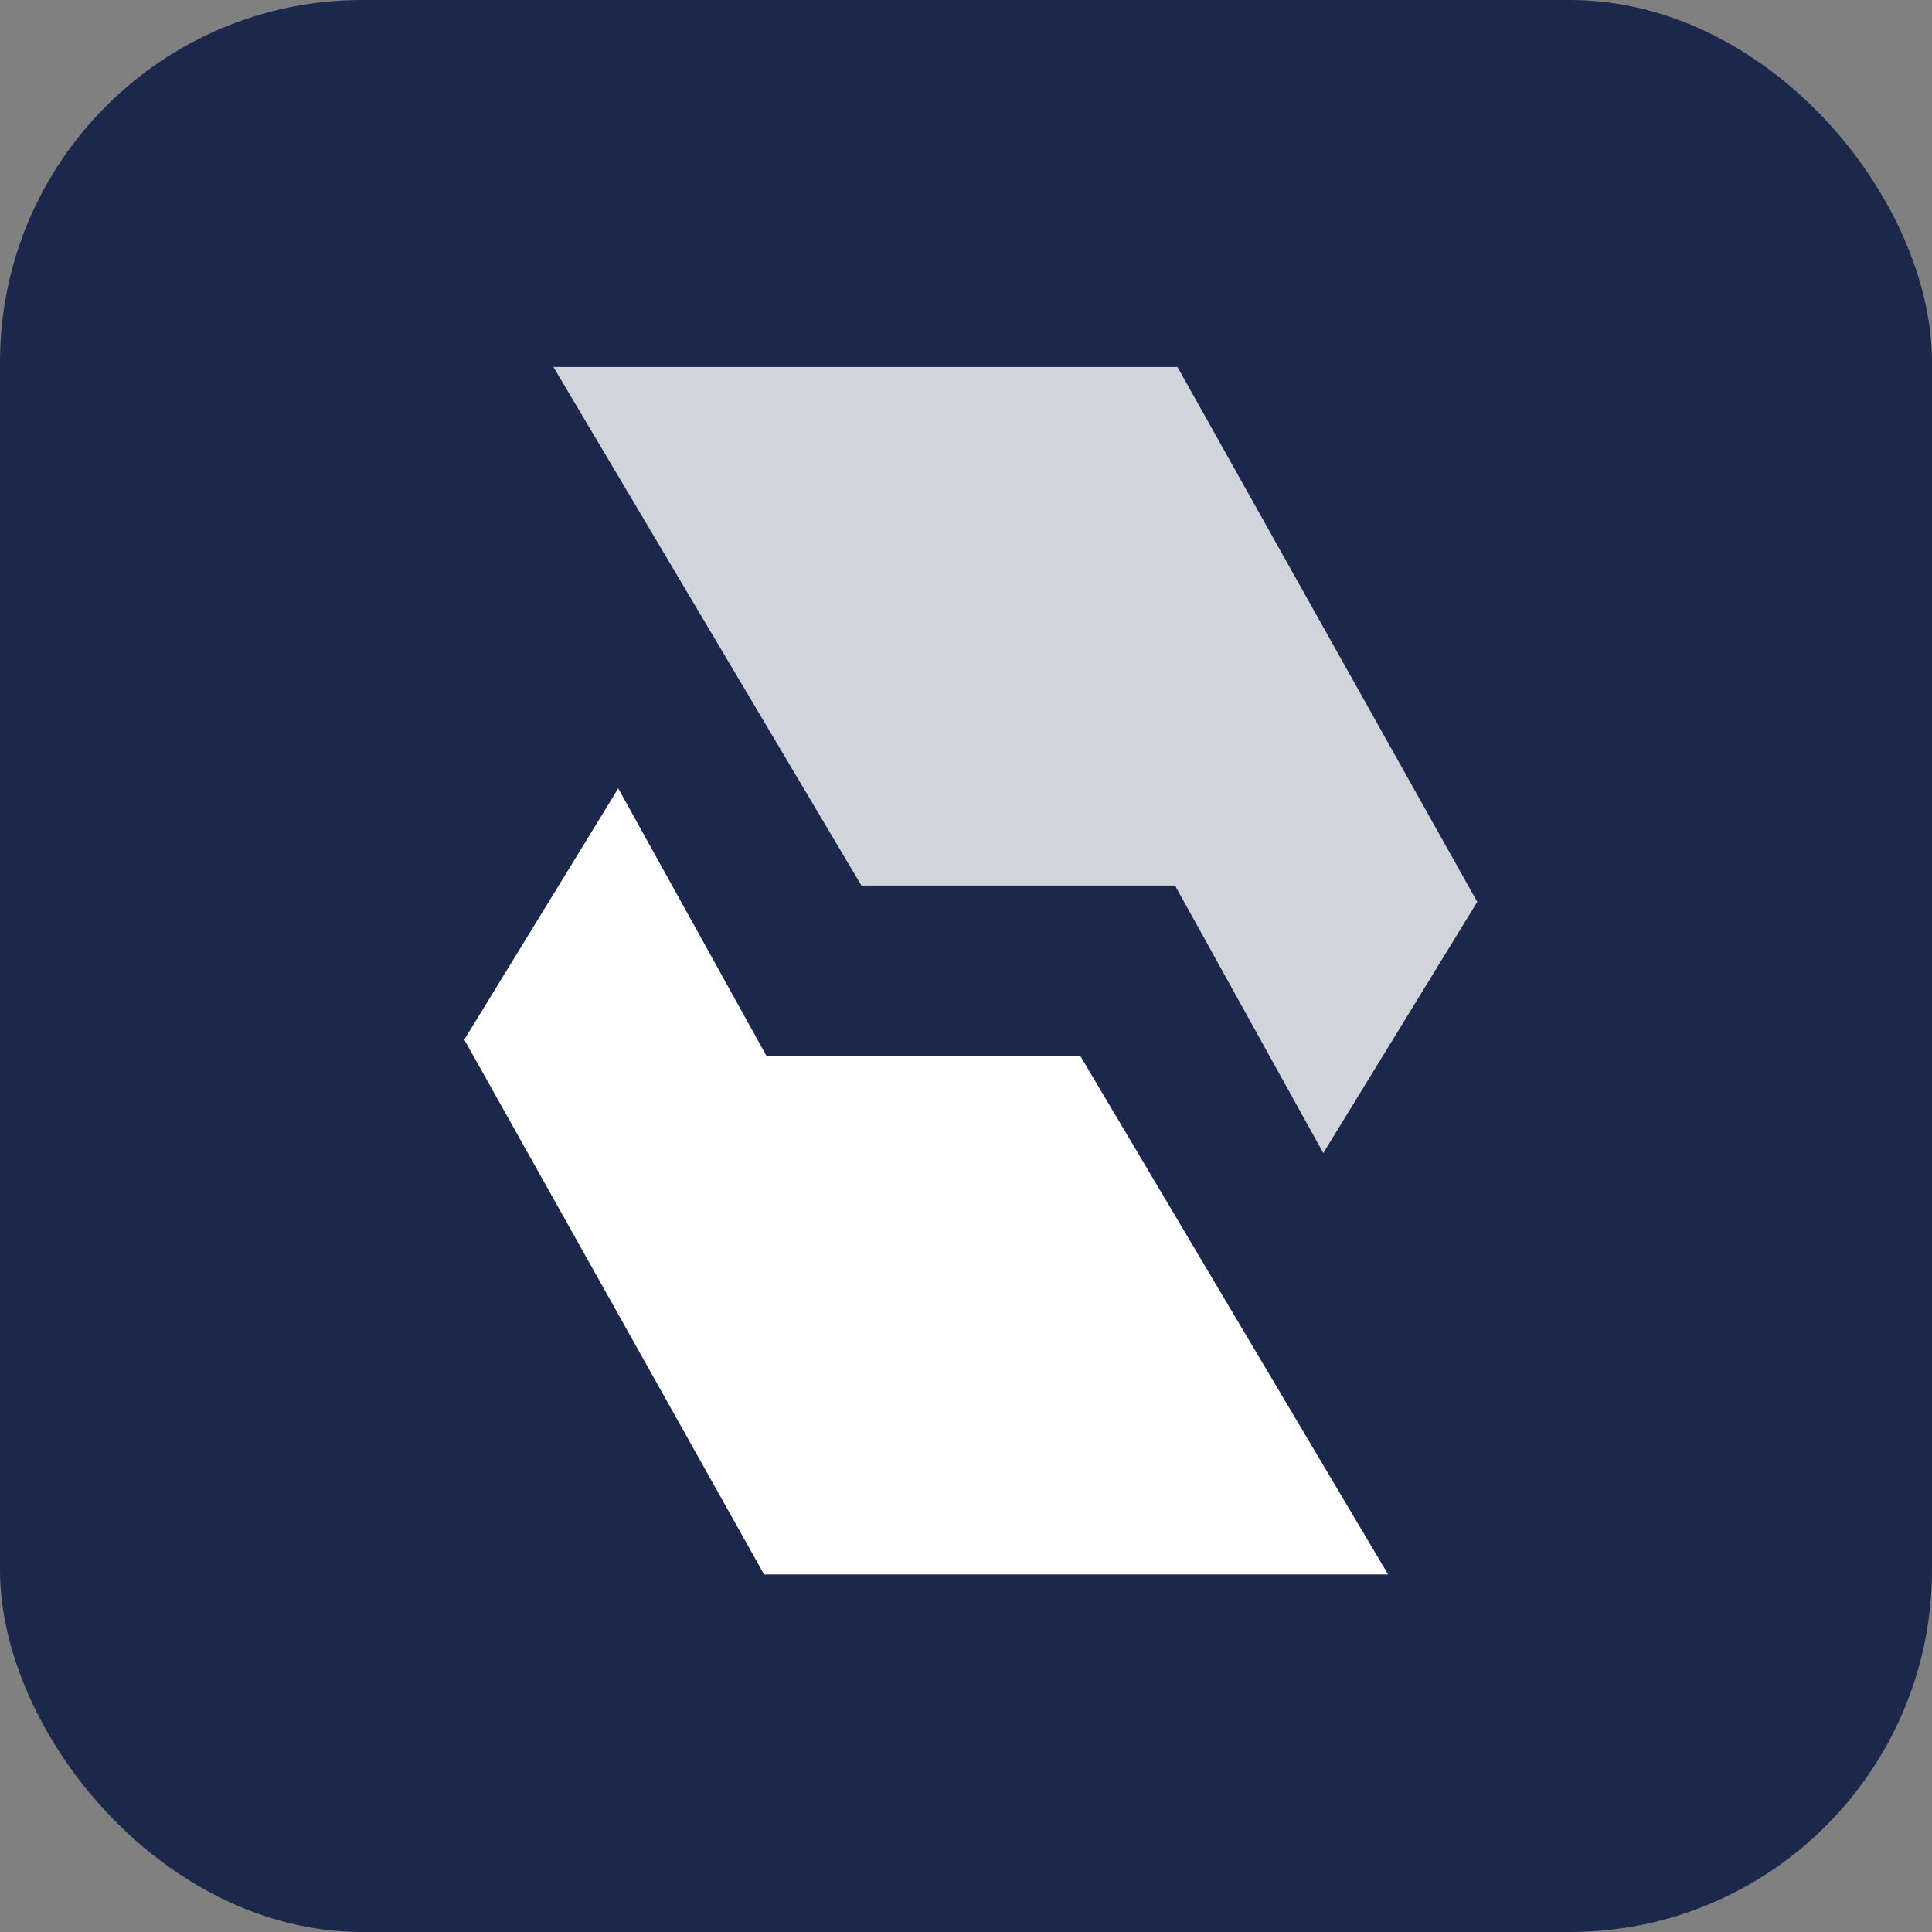 <svg width="16" height="16" viewBox="0 0 16 16" fill="none" xmlns="http://www.w3.org/2000/svg">
<rect x="0" y="0" width="16" height="16" fill="#808080" stroke="none"/>
<rect width="16" height="16" rx="3" fill="#1C274C"/>
<path d="M6.328 13.039L11.496 13.039L8.946 8.744H6.328V13.039Z" fill="white"/>
<path d="M6.328 13.039L8.146 11.99L5.12 6.529L3.845 8.61L6.328 13.039Z" fill="white"/>
<path d="M9.751 3.039L4.583 3.039L7.134 7.334H9.751V3.039Z" fill="#D2D4DB"/>
<path d="M9.751 3.039L7.933 4.089L10.959 9.549L12.234 7.469L9.751 3.039Z" fill="#D2D4DB"/>
</svg>
